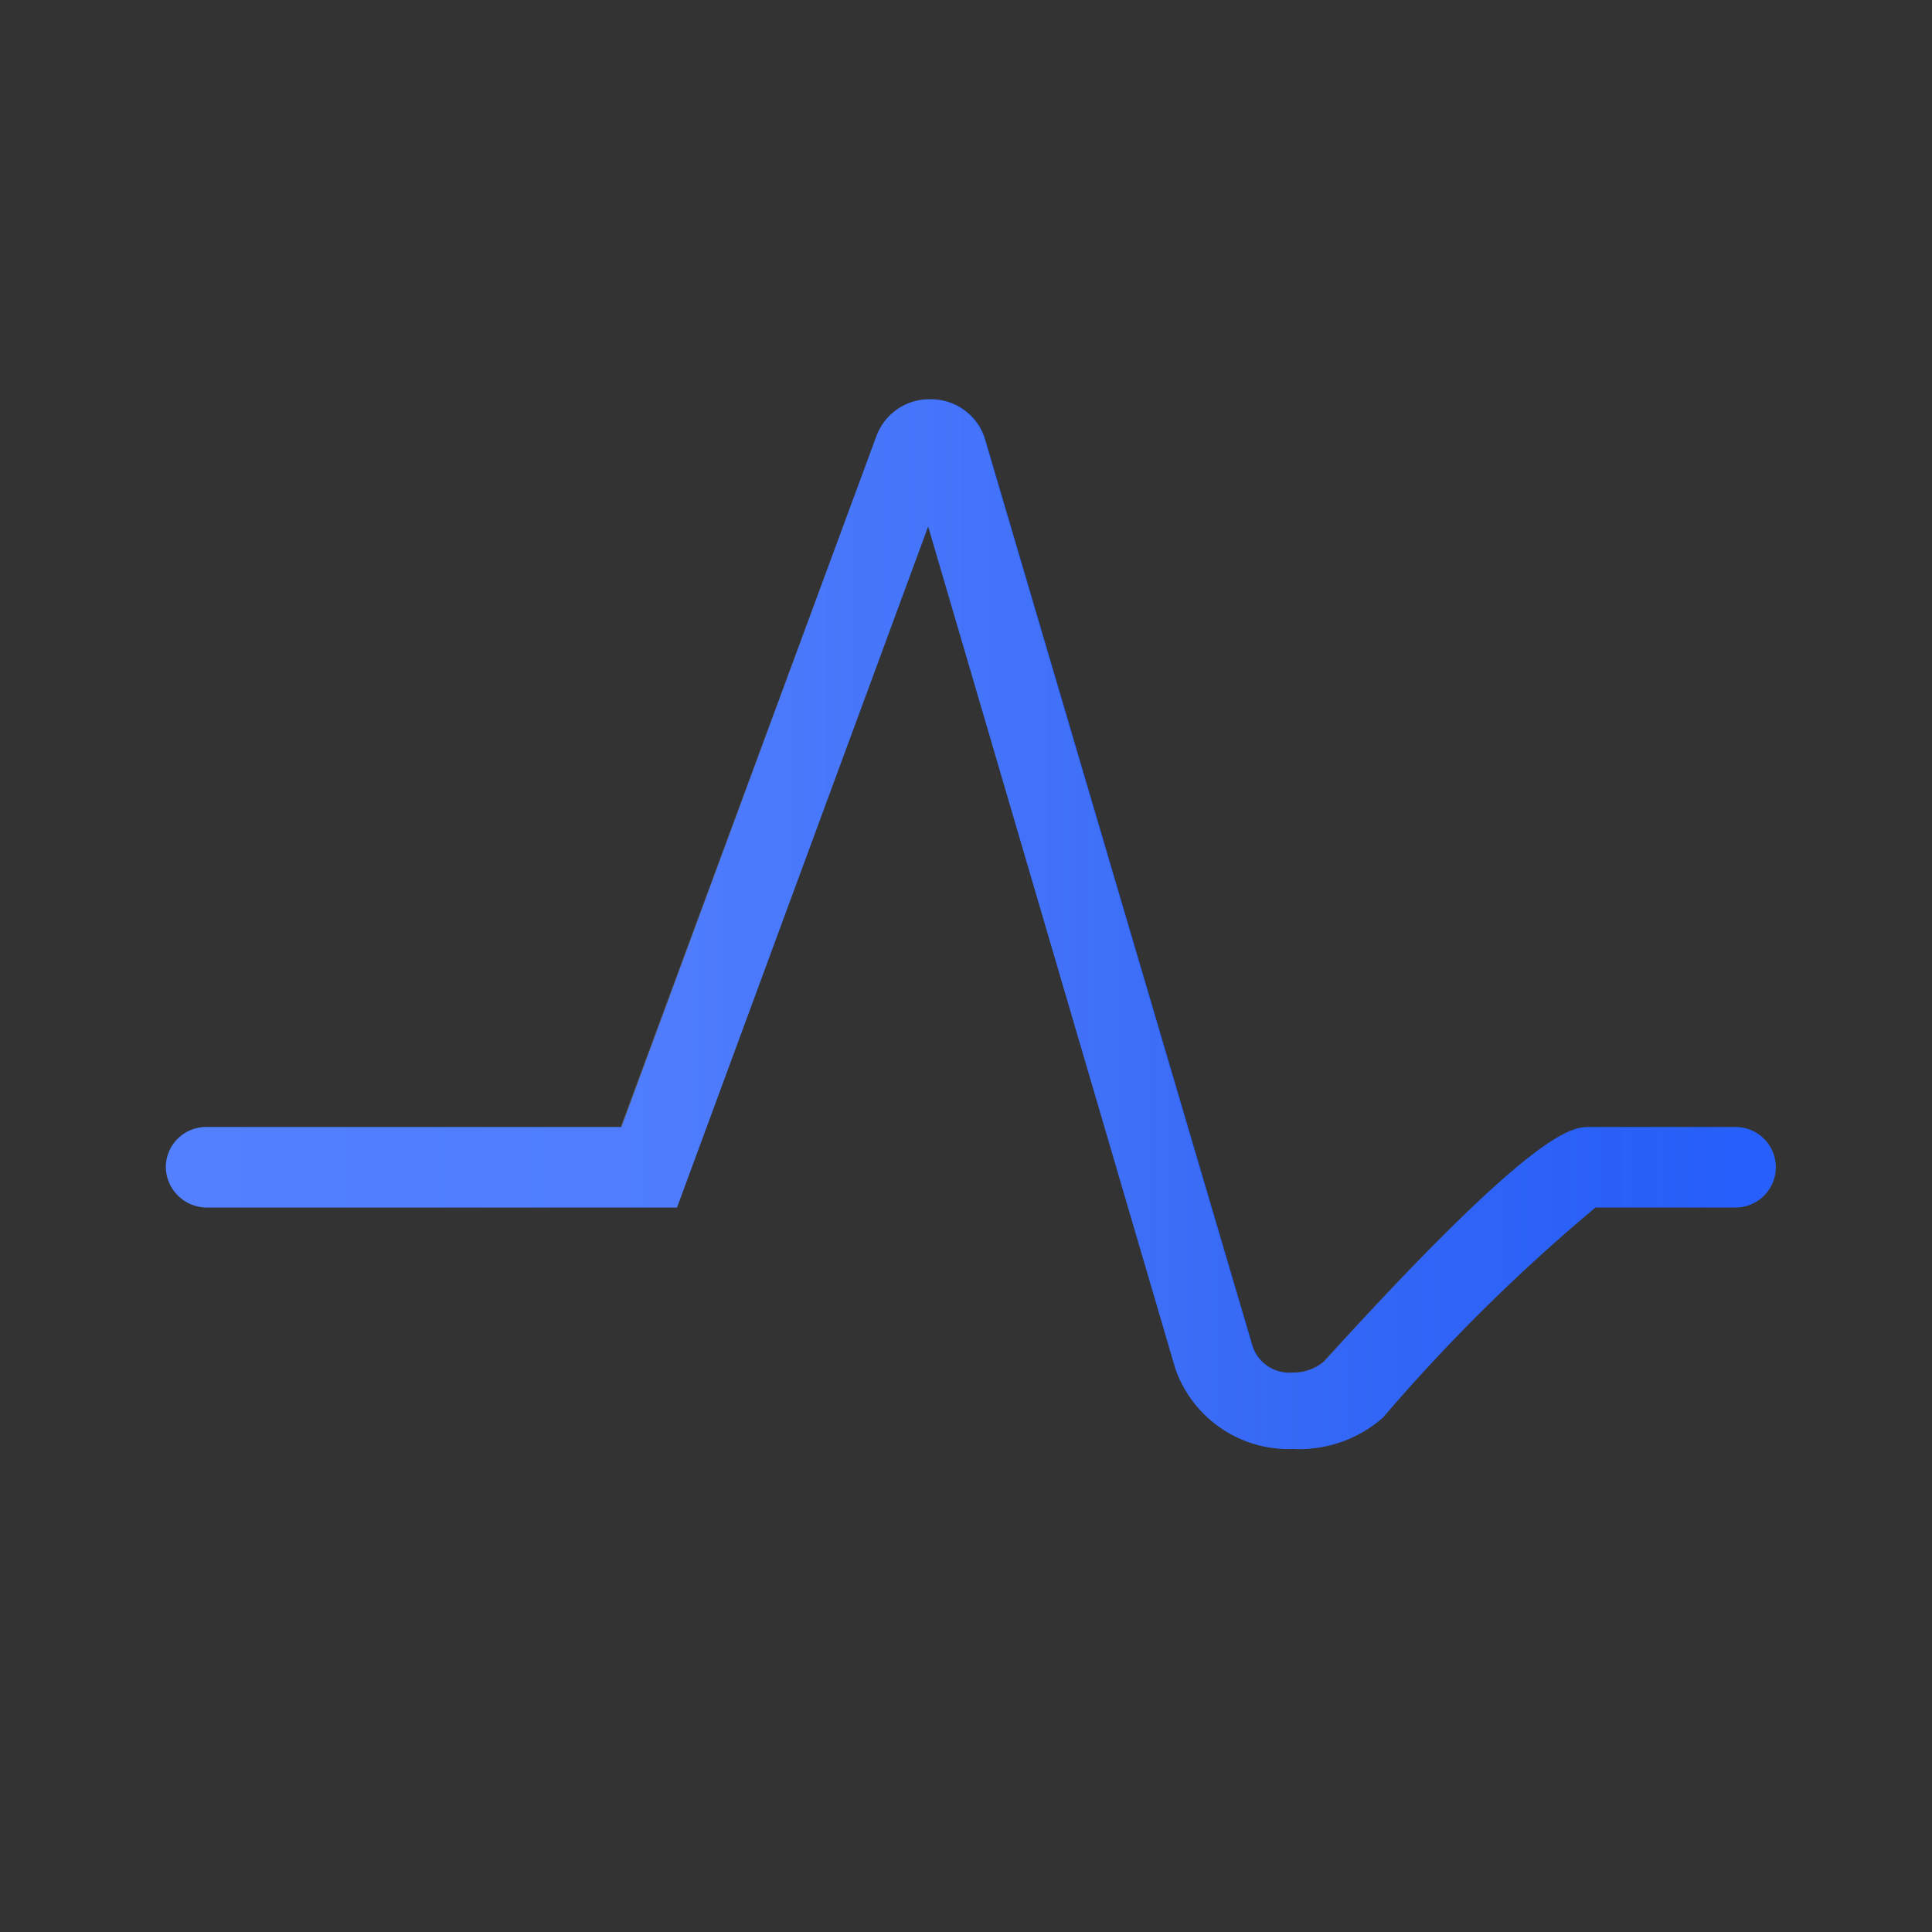 <svg id="export" width="24" height="24" xmlns="http://www.w3.org/2000/svg" xmlns:xlink="http://www.w3.org/1999/xlink" viewBox="0 0 24 24"><rect x="0" y="0" width="24" height="24" fill="#333333" stroke="none"/><defs><style>.cls-1{fill:#2760ff;}.cls-2{fill:url(#icon_gradient);}</style><linearGradient id="icon_gradient" x1="2.06" y1="11.48" x2="22.06" y2="11.48" gradientUnits="userSpaceOnUse"><stop offset="0.02" stop-color="#fff" stop-opacity="0.2"/><stop offset="0.32" stop-color="#f2f3f4" stop-opacity="0.19"/><stop offset="0.58" stop-color="#cacdd1" stop-opacity="0.15"/><stop offset="0.81" stop-color="#878d96" stop-opacity="0.08"/><stop offset="1" stop-color="#3b4554" stop-opacity="0.01"/></linearGradient></defs><title>icon-time_series</title><g id="_time_series_" data-name="&lt;time_series&gt;"><path id="_artwork_" data-name="&lt;artwork&gt;" class="cls-1" d="M16.06,18A1.49,1.49,0,0,1,14.6,17L11.53,6.54,8.41,15H2.56a.51.51,0,0,1-.5-.5.5.5,0,0,1,.5-.5H7.72l3.17-8.59a.7.7,0,0,1,.67-.45h0a.7.7,0,0,1,.67.47l3.33,11.29h0v0h0a.48.48,0,0,0,.5.33.58.58,0,0,0,.39-.14C19.09,14,19.53,14,19.75,14h1.81a.5.5,0,0,1,.5.5.5.5,0,0,1-.5.5H19.82a22.2,22.2,0,0,0-2.64,2.61l-.12-.11.12.11A1.58,1.58,0,0,1,16.06,18ZM11.83,5.73Z"/><path id="_gradient_" data-name="&lt;gradient&gt;" class="cls-2" d="M16.06,18A1.49,1.49,0,0,1,14.6,17L11.53,6.54,8.41,15H2.56a.51.51,0,0,1-.5-.5.5.5,0,0,1,.5-.5H7.71l3.18-8.59a.7.7,0,0,1,.67-.45h0a.71.71,0,0,1,.66.46l3.33,11.3h0v0h0a.48.48,0,0,0,.5.33.58.58,0,0,0,.39-.14C19.09,14,19.53,14,19.75,14h1.81a.5.5,0,0,1,.5.5.5.5,0,0,1-.5.5H19.83a21.33,21.33,0,0,0-2.65,2.61l-.1-.1.1.1A1.58,1.58,0,0,1,16.06,18Z"/></g></svg>